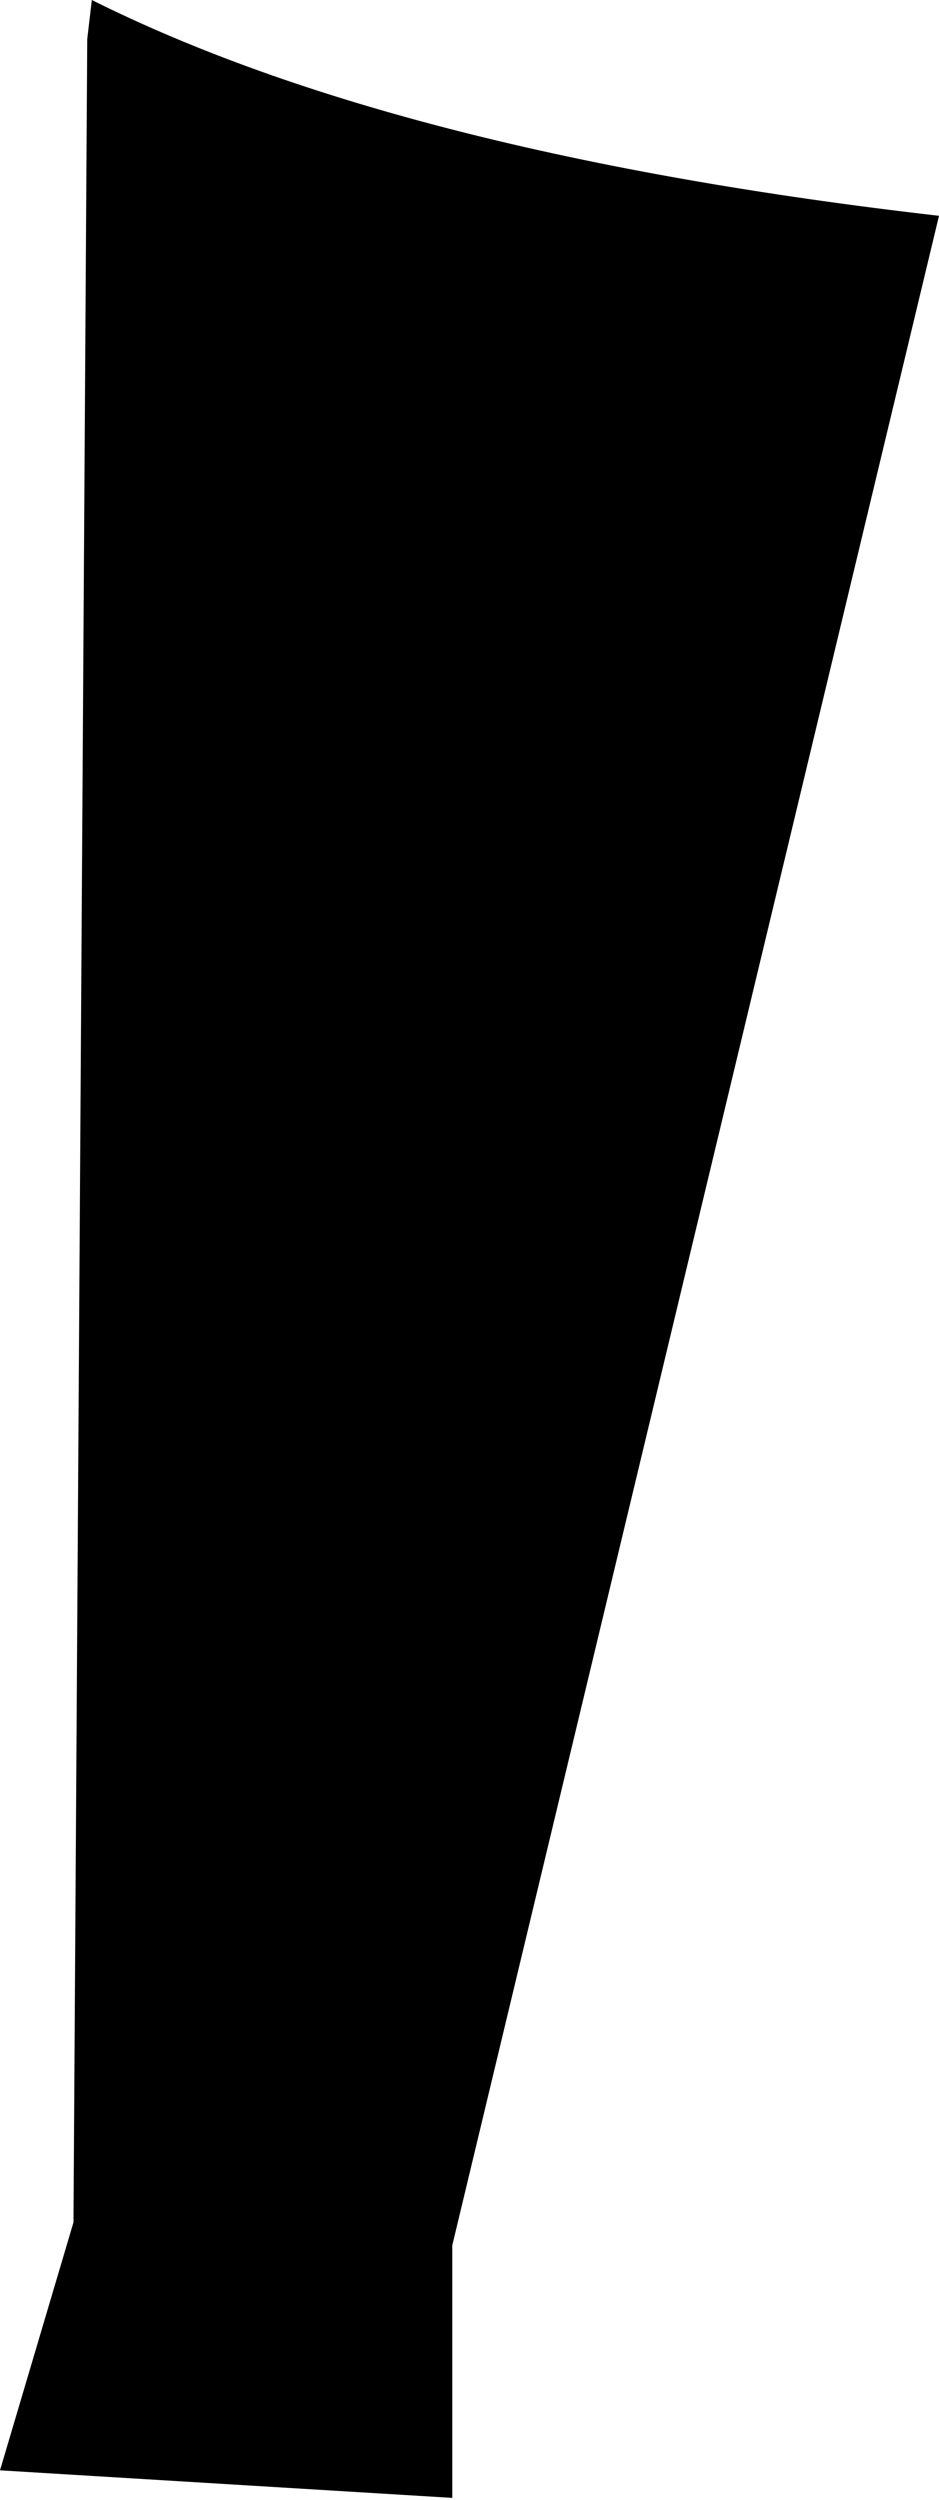 <?xml version="1.0" encoding="UTF-8" standalone="no"?>
<svg xmlns:xlink="http://www.w3.org/1999/xlink" height="54.45px" width="20.45px" xmlns="http://www.w3.org/2000/svg">
  <g transform="matrix(1.0, 0.0, 0.0, 1.0, -315.7, -462.45)">
    <path d="M317.7 462.45 Q324.4 465.8 336.15 467.15 L325.55 511.35 325.55 516.85 315.7 516.25 317.3 510.85 317.6 463.3 317.7 462.45" fill="#000000" fill-rule="evenodd" stroke="none"/>
  </g>
</svg>
